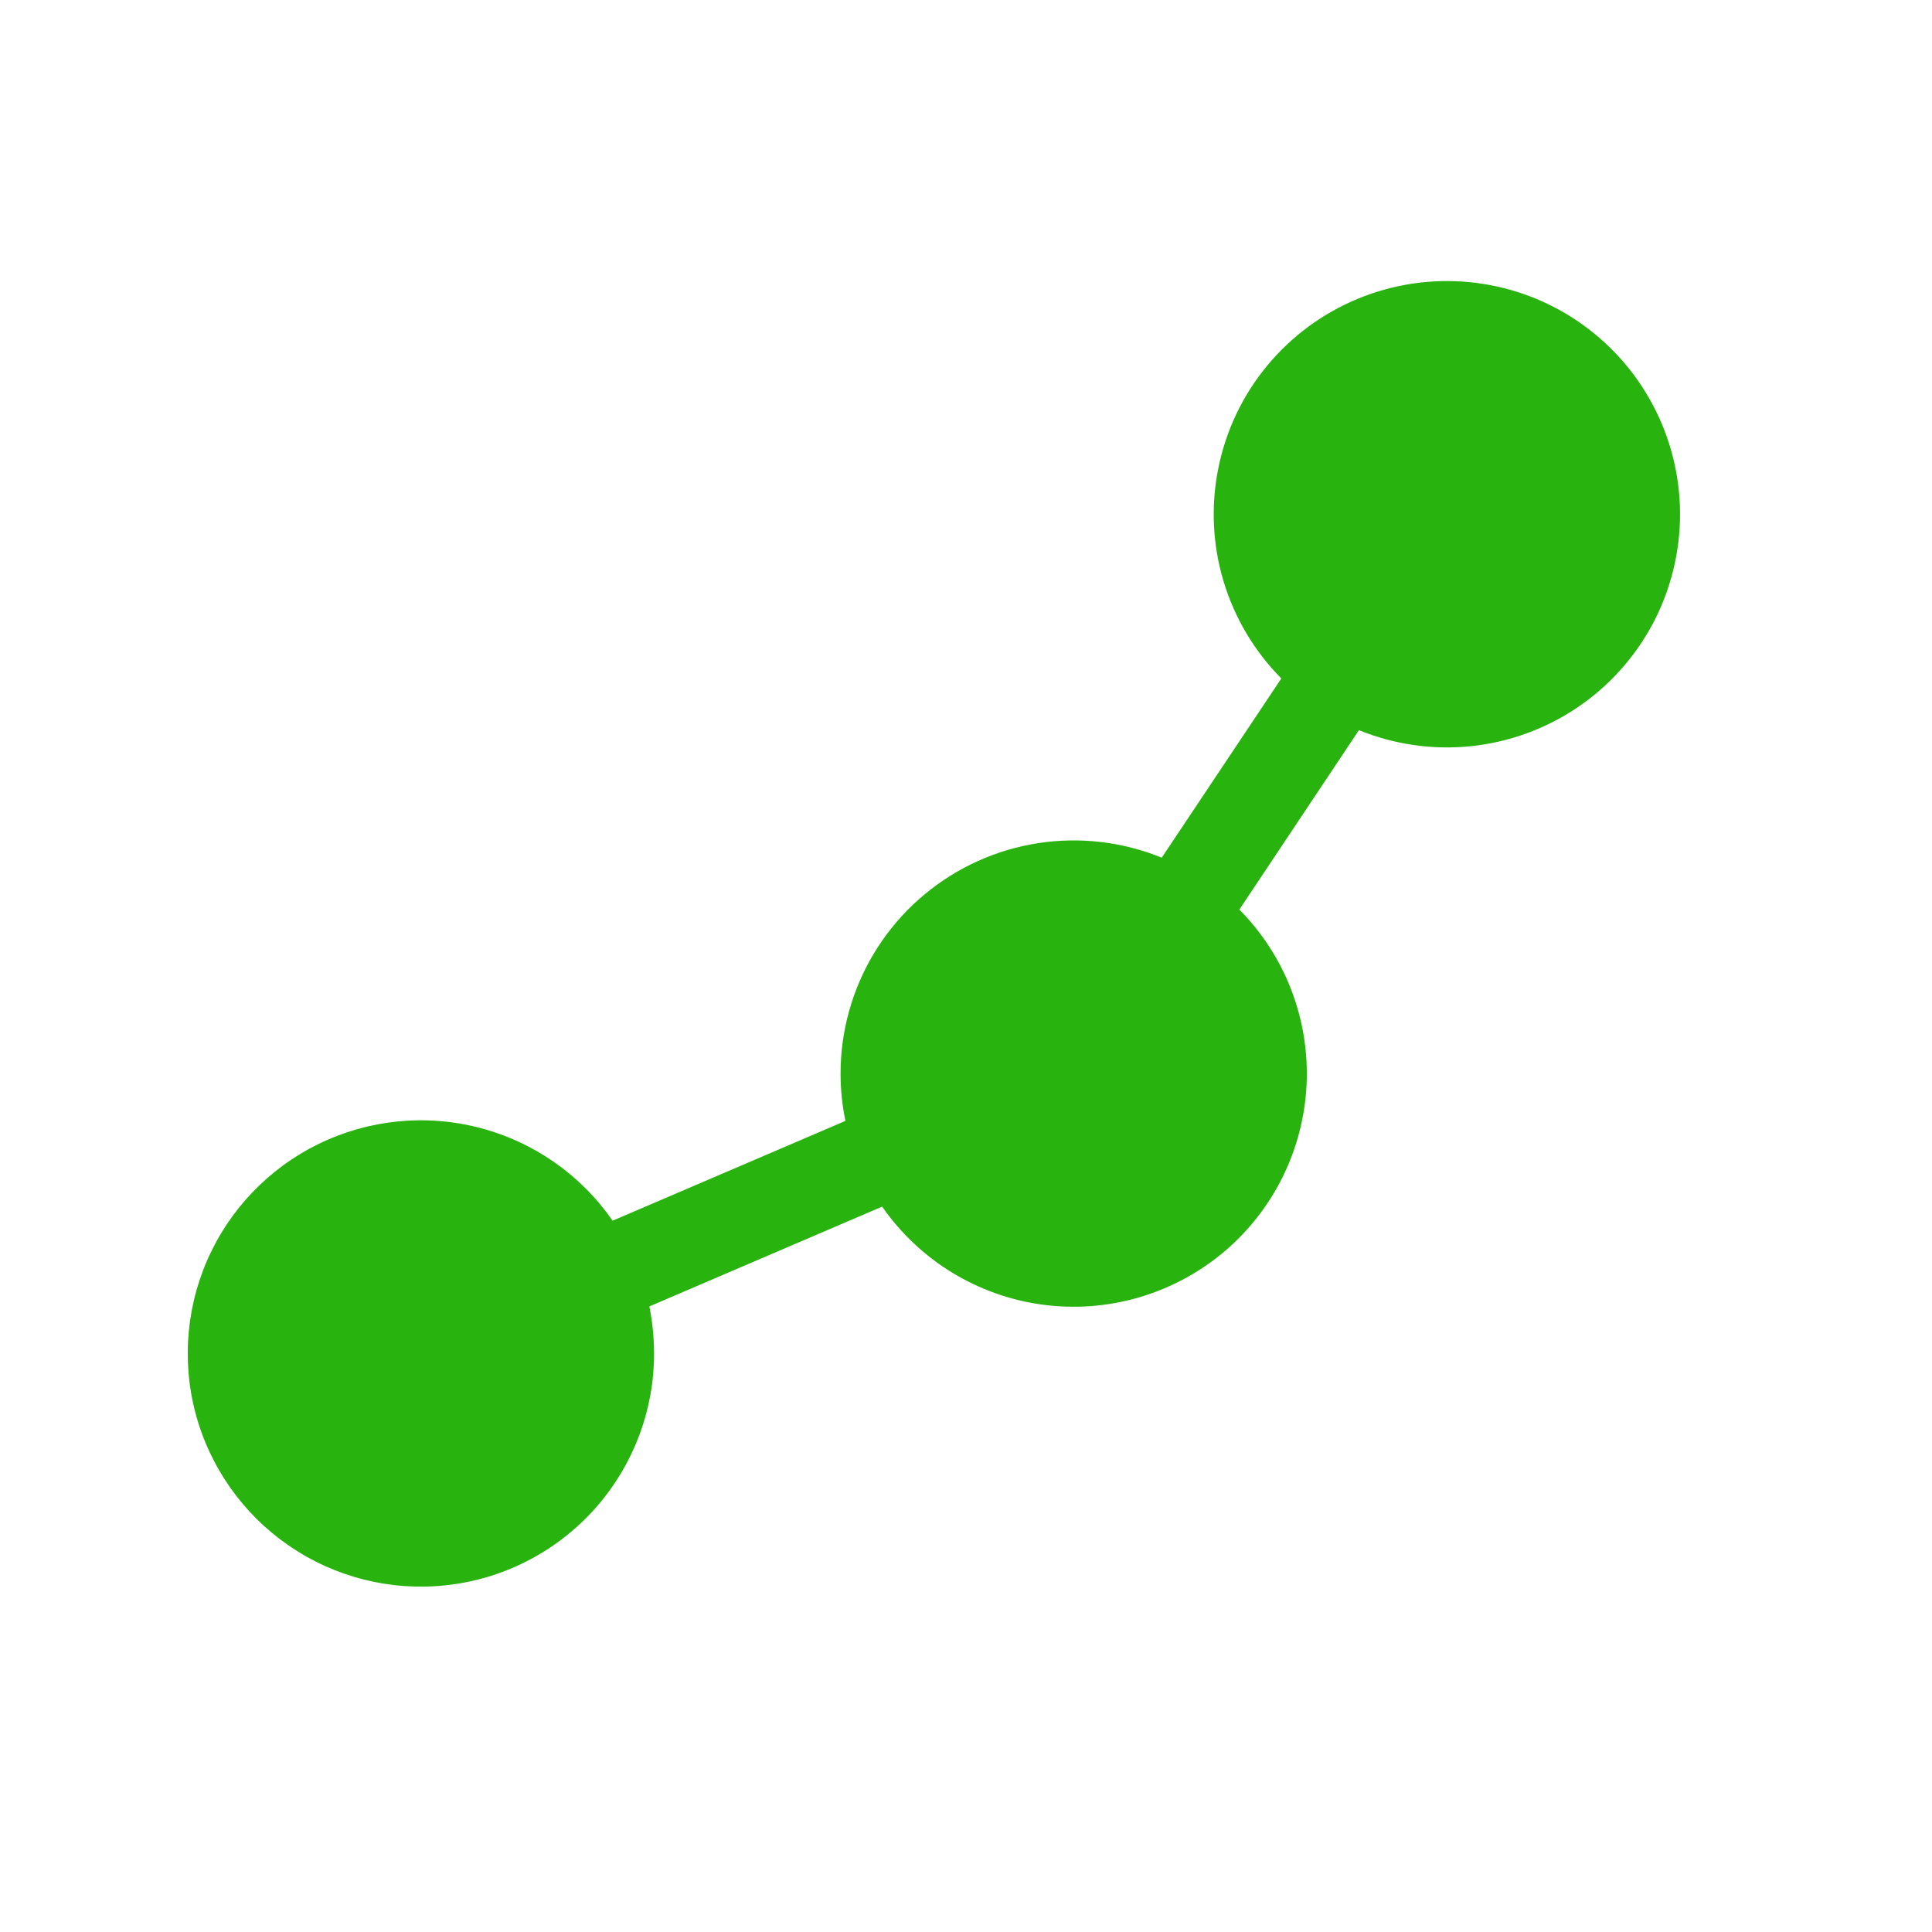 <svg width="29" height="29" viewBox="0 0 29 29" fill="none" xmlns="http://www.w3.org/2000/svg">
<path d="M25.218 7.718C25.218 8.292 25.077 8.857 24.808 9.364C24.538 9.87 24.148 10.303 23.672 10.623C23.195 10.943 22.648 11.142 22.077 11.201C21.506 11.259 20.93 11.177 20.398 10.96L18.603 13.653C18.945 13.998 19.21 14.409 19.384 14.862C19.558 15.316 19.635 15.8 19.612 16.284C19.588 16.769 19.464 17.243 19.248 17.677C19.031 18.111 18.727 18.496 18.354 18.806C17.98 19.116 17.547 19.345 17.081 19.479C16.614 19.613 16.125 19.648 15.645 19.583C15.164 19.518 14.702 19.353 14.288 19.1C13.875 18.847 13.518 18.51 13.241 18.112L9.747 19.61C9.793 19.839 9.817 20.075 9.818 20.318C9.818 21.155 9.518 21.963 8.972 22.598C8.427 23.232 7.672 23.651 6.845 23.776C6.018 23.902 5.173 23.728 4.463 23.284C3.754 22.841 3.227 22.158 2.977 21.36C2.728 20.561 2.773 19.699 3.104 18.931C3.435 18.163 4.031 17.538 4.782 17.171C5.534 16.804 6.393 16.718 7.202 16.93C8.012 17.141 8.719 17.635 9.195 18.323L12.69 16.825C12.561 16.204 12.604 15.559 12.813 14.96C13.022 14.361 13.391 13.83 13.878 13.425C14.366 13.019 14.955 12.753 15.582 12.656C16.209 12.559 16.851 12.635 17.438 12.874L19.233 10.184C18.828 9.775 18.53 9.274 18.365 8.723C18.2 8.172 18.174 7.589 18.288 7.026C18.401 6.462 18.652 5.935 19.018 5.492C19.384 5.048 19.854 4.702 20.385 4.483C20.917 4.264 21.494 4.179 22.066 4.236C22.638 4.293 23.188 4.49 23.665 4.81C24.143 5.13 24.535 5.563 24.805 6.07C25.076 6.577 25.218 7.143 25.218 7.718Z" fill="#28B30E"/>
</svg>

